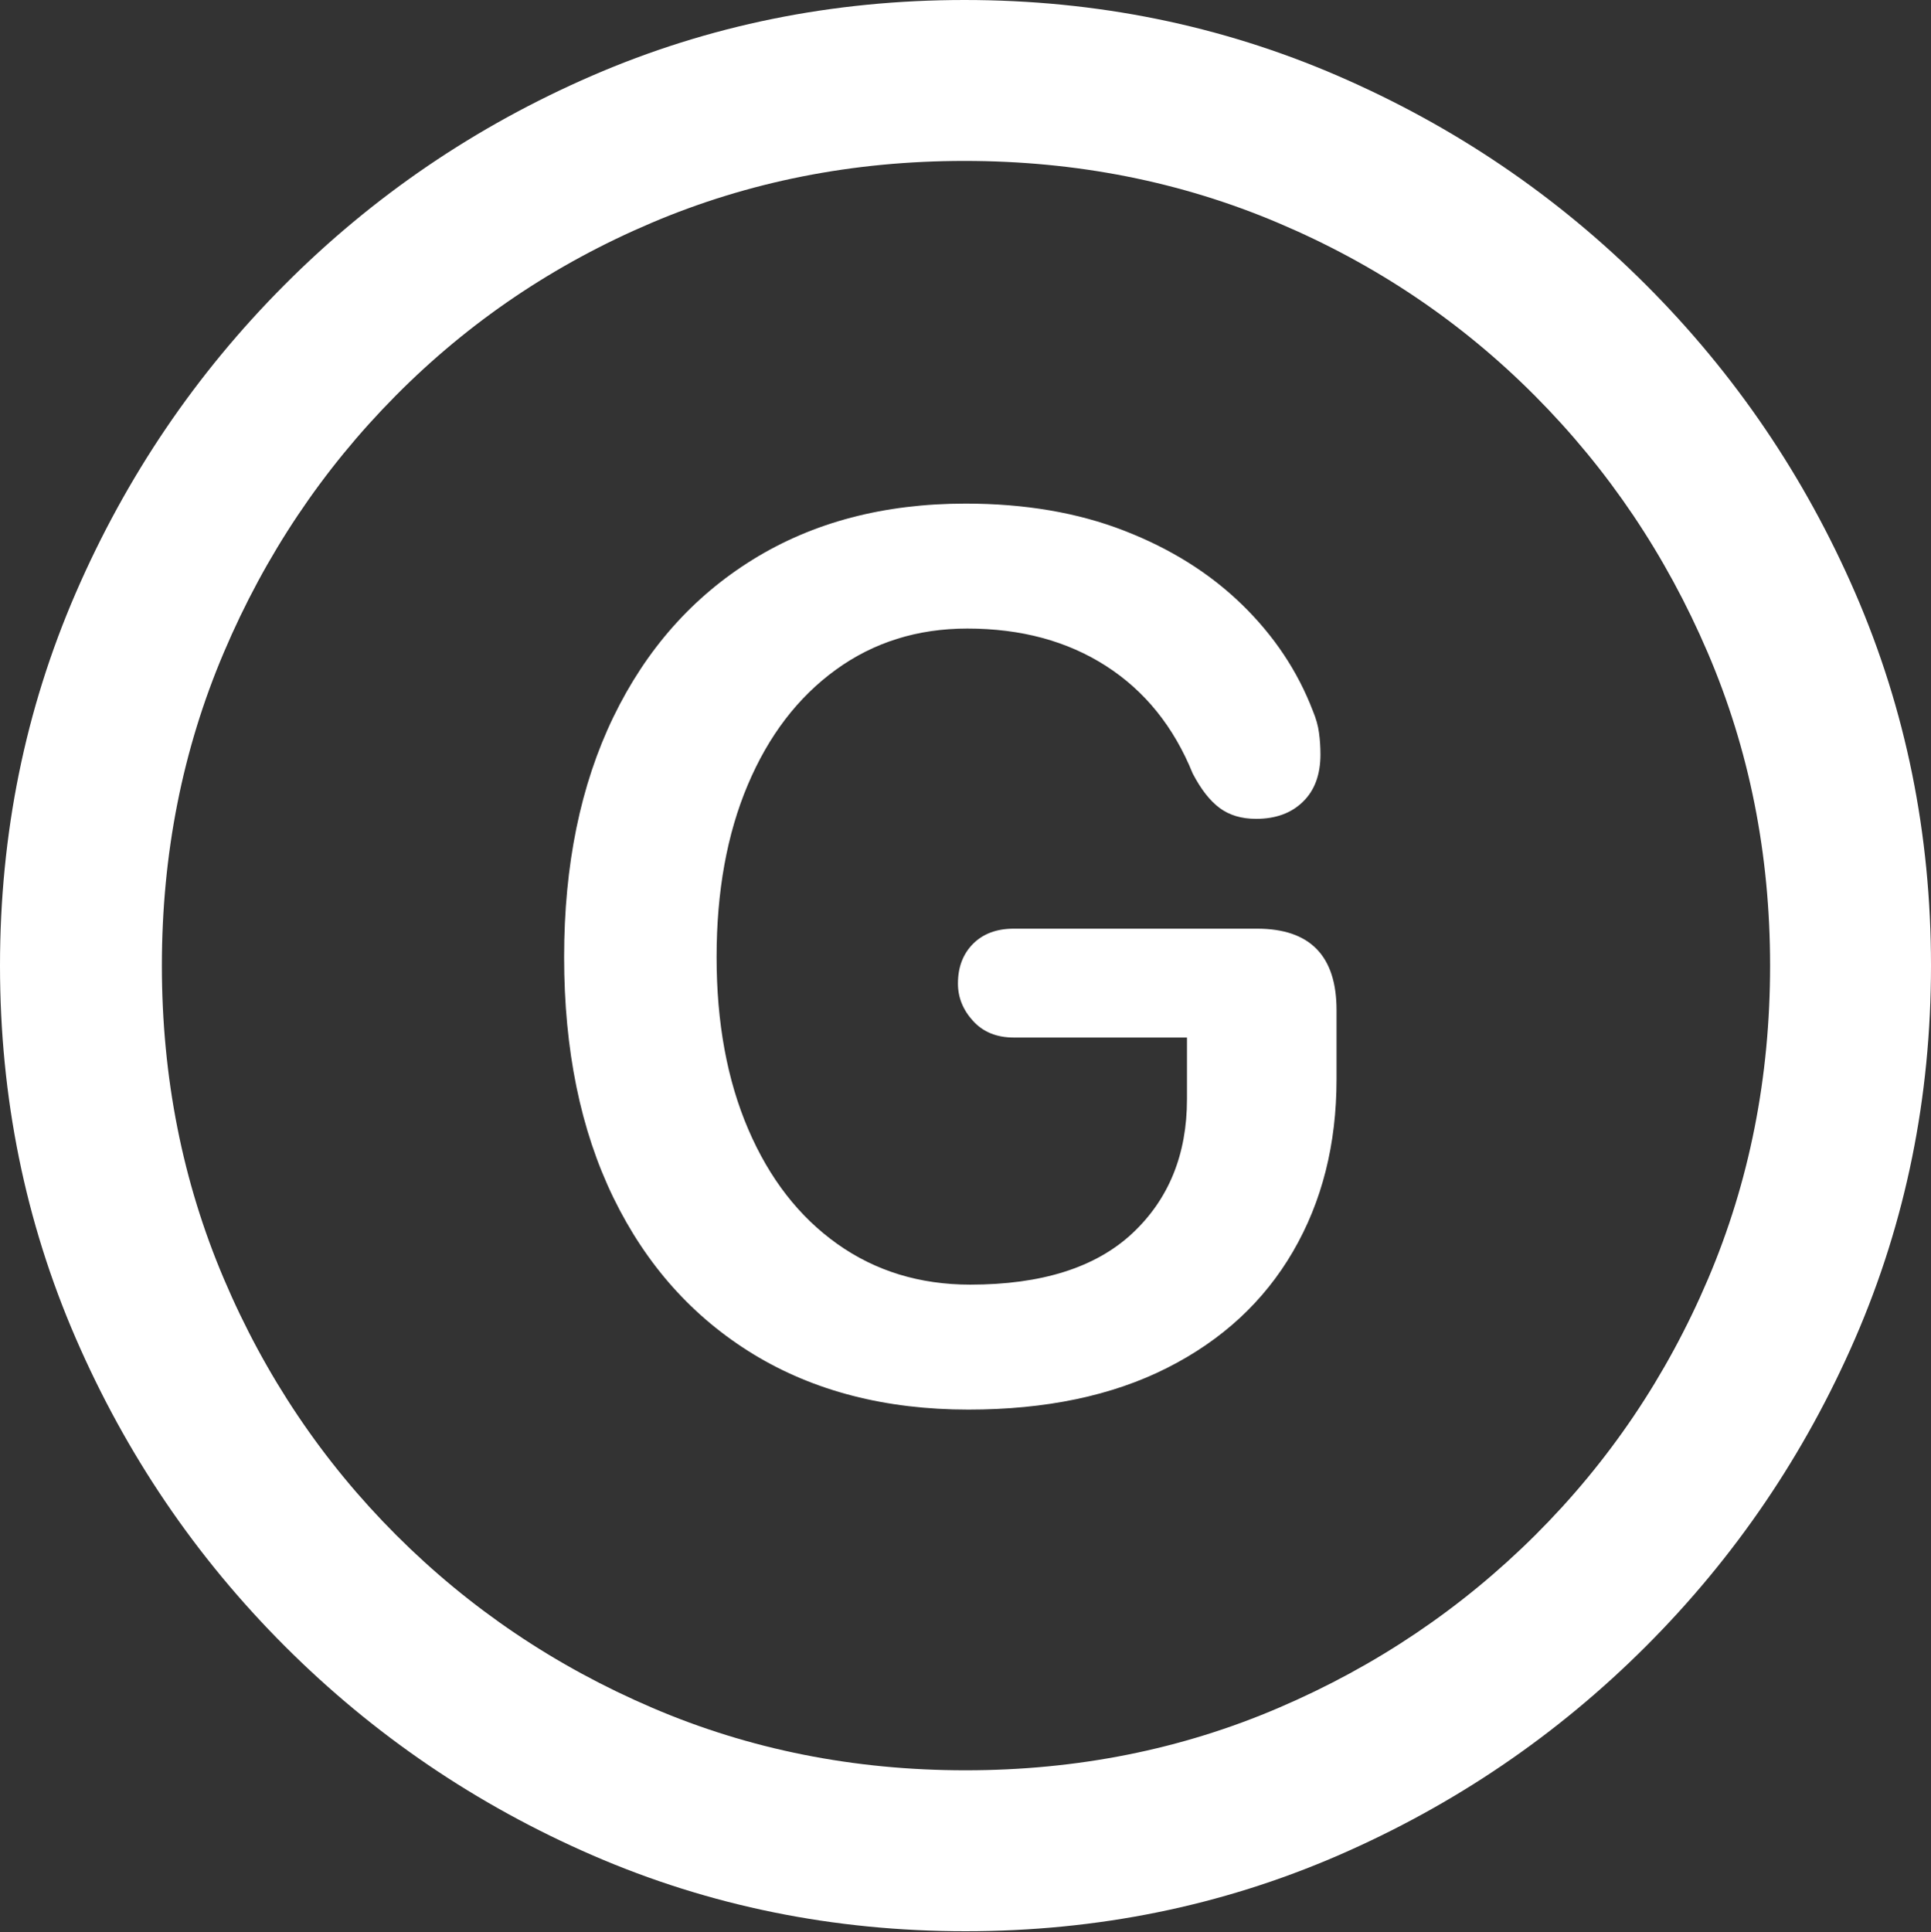 <?xml version="1.0" encoding="UTF-8"?>
<!--Generator: Apple Native CoreSVG 175.5-->
<!DOCTYPE svg
PUBLIC "-//W3C//DTD SVG 1.1//EN"
       "http://www.w3.org/Graphics/SVG/1.1/DTD/svg11.dtd">
<svg version="1.1" xmlns="http://www.w3.org/2000/svg" xmlns:xlink="http://www.w3.org/1999/xlink" width="19.922" height="19.932">
 <rect width="100%" height="100%" fill="#333333" stroke="none"/>
 <g>
  <rect height="19.932" opacity="0" width="19.922" x="0" y="0"/>
  <path d="M9.961 19.922Q12.002 19.922 13.804 19.141Q15.605 18.359 16.982 16.982Q18.359 15.605 19.141 13.804Q19.922 12.002 19.922 9.961Q19.922 7.92 19.141 6.118Q18.359 4.316 16.982 2.939Q15.605 1.562 13.799 0.781Q11.992 0 9.951 0Q7.91 0 6.108 0.781Q4.307 1.562 2.935 2.939Q1.562 4.316 0.781 6.118Q0 7.92 0 9.961Q0 12.002 0.781 13.804Q1.562 15.605 2.939 16.982Q4.316 18.359 6.118 19.141Q7.92 19.922 9.961 19.922ZM9.961 18.262Q8.232 18.262 6.729 17.617Q5.225 16.973 4.087 15.835Q2.949 14.697 2.31 13.193Q1.67 11.69 1.67 9.961Q1.67 8.232 2.31 6.729Q2.949 5.225 4.082 4.082Q5.215 2.939 6.719 2.3Q8.223 1.66 9.951 1.66Q11.68 1.66 13.188 2.3Q14.697 2.939 15.835 4.082Q16.973 5.225 17.617 6.729Q18.262 8.232 18.262 9.961Q18.262 11.69 17.622 13.193Q16.982 14.697 15.84 15.835Q14.697 16.973 13.193 17.617Q11.69 18.262 9.961 18.262Z" fill="#ffffff"/>
  <path d="M9.99 14.541Q11.191 14.541 12.041 14.111Q12.891 13.682 13.34 12.91Q13.789 12.139 13.789 11.133L13.789 10.42Q13.789 9.58 12.969 9.58L10.459 9.58Q10.195 9.58 10.039 9.736Q9.883 9.893 9.883 10.146Q9.883 10.361 10.039 10.532Q10.195 10.703 10.459 10.703L12.246 10.703L12.246 11.338Q12.246 12.197 11.68 12.725Q11.113 13.252 10.01 13.252Q9.229 13.252 8.638 12.832Q8.047 12.412 7.72 11.65Q7.393 10.889 7.393 9.873Q7.393 8.857 7.715 8.096Q8.037 7.334 8.623 6.909Q9.209 6.484 9.98 6.484Q10.81 6.484 11.411 6.87Q12.012 7.256 12.305 7.979Q12.432 8.223 12.583 8.335Q12.734 8.447 12.959 8.447Q13.262 8.447 13.442 8.271Q13.623 8.096 13.623 7.783Q13.623 7.666 13.608 7.559Q13.594 7.451 13.545 7.334Q13.31 6.719 12.812 6.235Q12.315 5.752 11.597 5.474Q10.879 5.195 9.961 5.195Q8.701 5.195 7.769 5.771Q6.836 6.348 6.328 7.397Q5.82 8.447 5.82 9.873Q5.82 11.309 6.328 12.354Q6.836 13.398 7.773 13.97Q8.711 14.541 9.99 14.541Z" fill="#ffffff"/>
 </g>
</svg>
